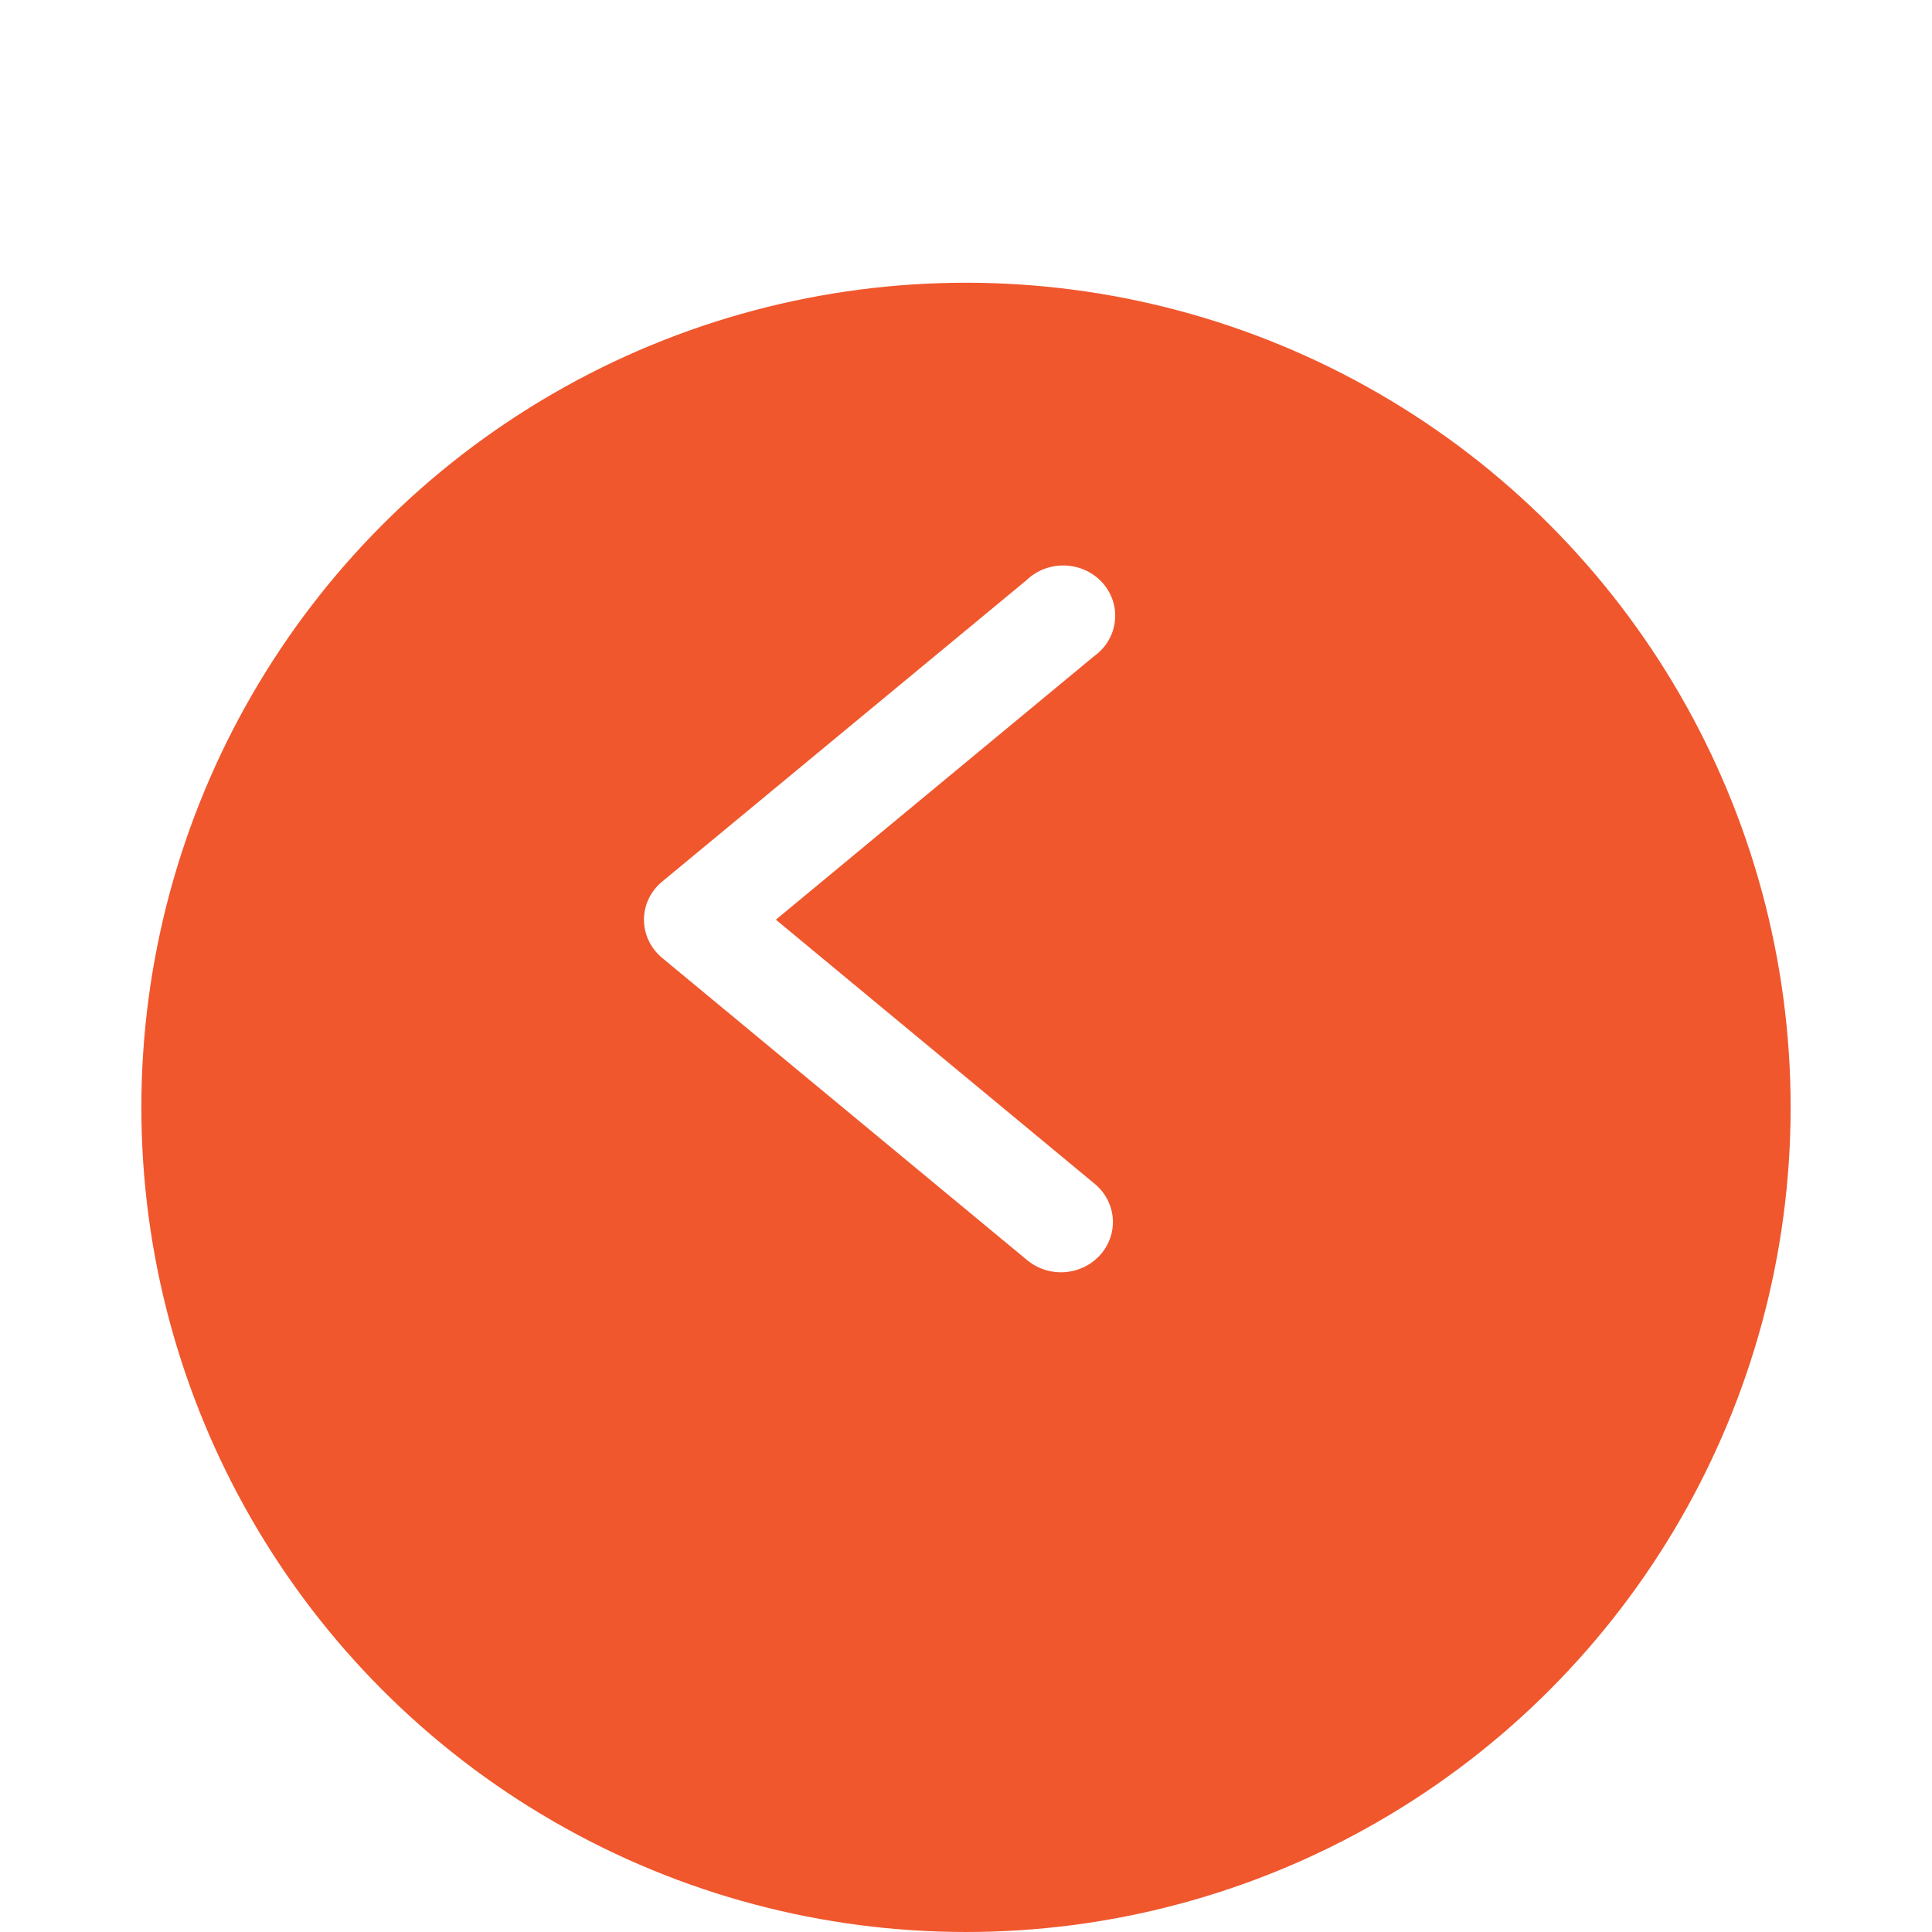 <svg width="41" height="41" viewBox="0 0 41 41" fill="none" xmlns="http://www.w3.org/2000/svg">
<g filter="url(#filter0_ddd_19859_9642)">
<circle cx="20.5" cy="19.5" r="17.5" transform="rotate(-180 20.5 19.5)" fill="#F0572D"/>
</g>
<path d="M22.49 27C22.72 27.005 22.945 26.94 23.134 26.816C23.324 26.691 23.469 26.512 23.549 26.305C23.629 26.097 23.64 25.87 23.58 25.656C23.521 25.442 23.393 25.251 23.216 25.11L16.465 19.517L23.216 13.927C23.339 13.84 23.442 13.729 23.518 13.602C23.594 13.475 23.642 13.334 23.659 13.188C23.677 13.042 23.663 12.894 23.618 12.754C23.573 12.614 23.499 12.483 23.401 12.372C23.302 12.261 23.18 12.17 23.043 12.106C22.906 12.042 22.757 12.007 22.606 12.001C22.454 11.995 22.302 12.02 22.161 12.073C22.02 12.127 21.891 12.208 21.784 12.312L14.054 18.707C13.932 18.807 13.835 18.931 13.768 19.071C13.701 19.211 13.666 19.364 13.666 19.518C13.666 19.672 13.701 19.825 13.768 19.965C13.835 20.105 13.932 20.23 14.054 20.33L21.784 26.731C21.979 26.899 22.229 26.994 22.49 27Z" fill="white"/>
<defs>
<filter id="filter0_ddd_19859_9642" x="0" y="0" width="41" height="41" filterUnits="userSpaceOnUse" color-interpolation-filters="sRGB">
<feFlood flood-opacity="0" result="BackgroundImageFix"/>
<feColorMatrix in="SourceAlpha" type="matrix" values="0 0 0 0 0 0 0 0 0 0 0 0 0 0 0 0 0 0 127 0" result="hardAlpha"/>
<feOffset dy="1"/>
<feGaussianBlur stdDeviation="1.5"/>
<feColorMatrix type="matrix" values="0 0 0 0 0 0 0 0 0 0 0 0 0 0 0 0 0 0 0.2 0"/>
<feBlend mode="normal" in2="BackgroundImageFix" result="effect1_dropShadow_19859_9642"/>
<feColorMatrix in="SourceAlpha" type="matrix" values="0 0 0 0 0 0 0 0 0 0 0 0 0 0 0 0 0 0 127 0" result="hardAlpha"/>
<feOffset dy="2"/>
<feGaussianBlur stdDeviation="0.5"/>
<feColorMatrix type="matrix" values="0 0 0 0 0 0 0 0 0 0 0 0 0 0 0 0 0 0 0.12 0"/>
<feBlend mode="normal" in2="effect1_dropShadow_19859_9642" result="effect2_dropShadow_19859_9642"/>
<feColorMatrix in="SourceAlpha" type="matrix" values="0 0 0 0 0 0 0 0 0 0 0 0 0 0 0 0 0 0 127 0" result="hardAlpha"/>
<feOffset dy="1"/>
<feGaussianBlur stdDeviation="0.5"/>
<feColorMatrix type="matrix" values="0 0 0 0 0 0 0 0 0 0 0 0 0 0 0 0 0 0 0.14 0"/>
<feBlend mode="normal" in2="effect2_dropShadow_19859_9642" result="effect3_dropShadow_19859_9642"/>
<feBlend mode="normal" in="SourceGraphic" in2="effect3_dropShadow_19859_9642" result="shape"/>
</filter>
</defs>
</svg>
